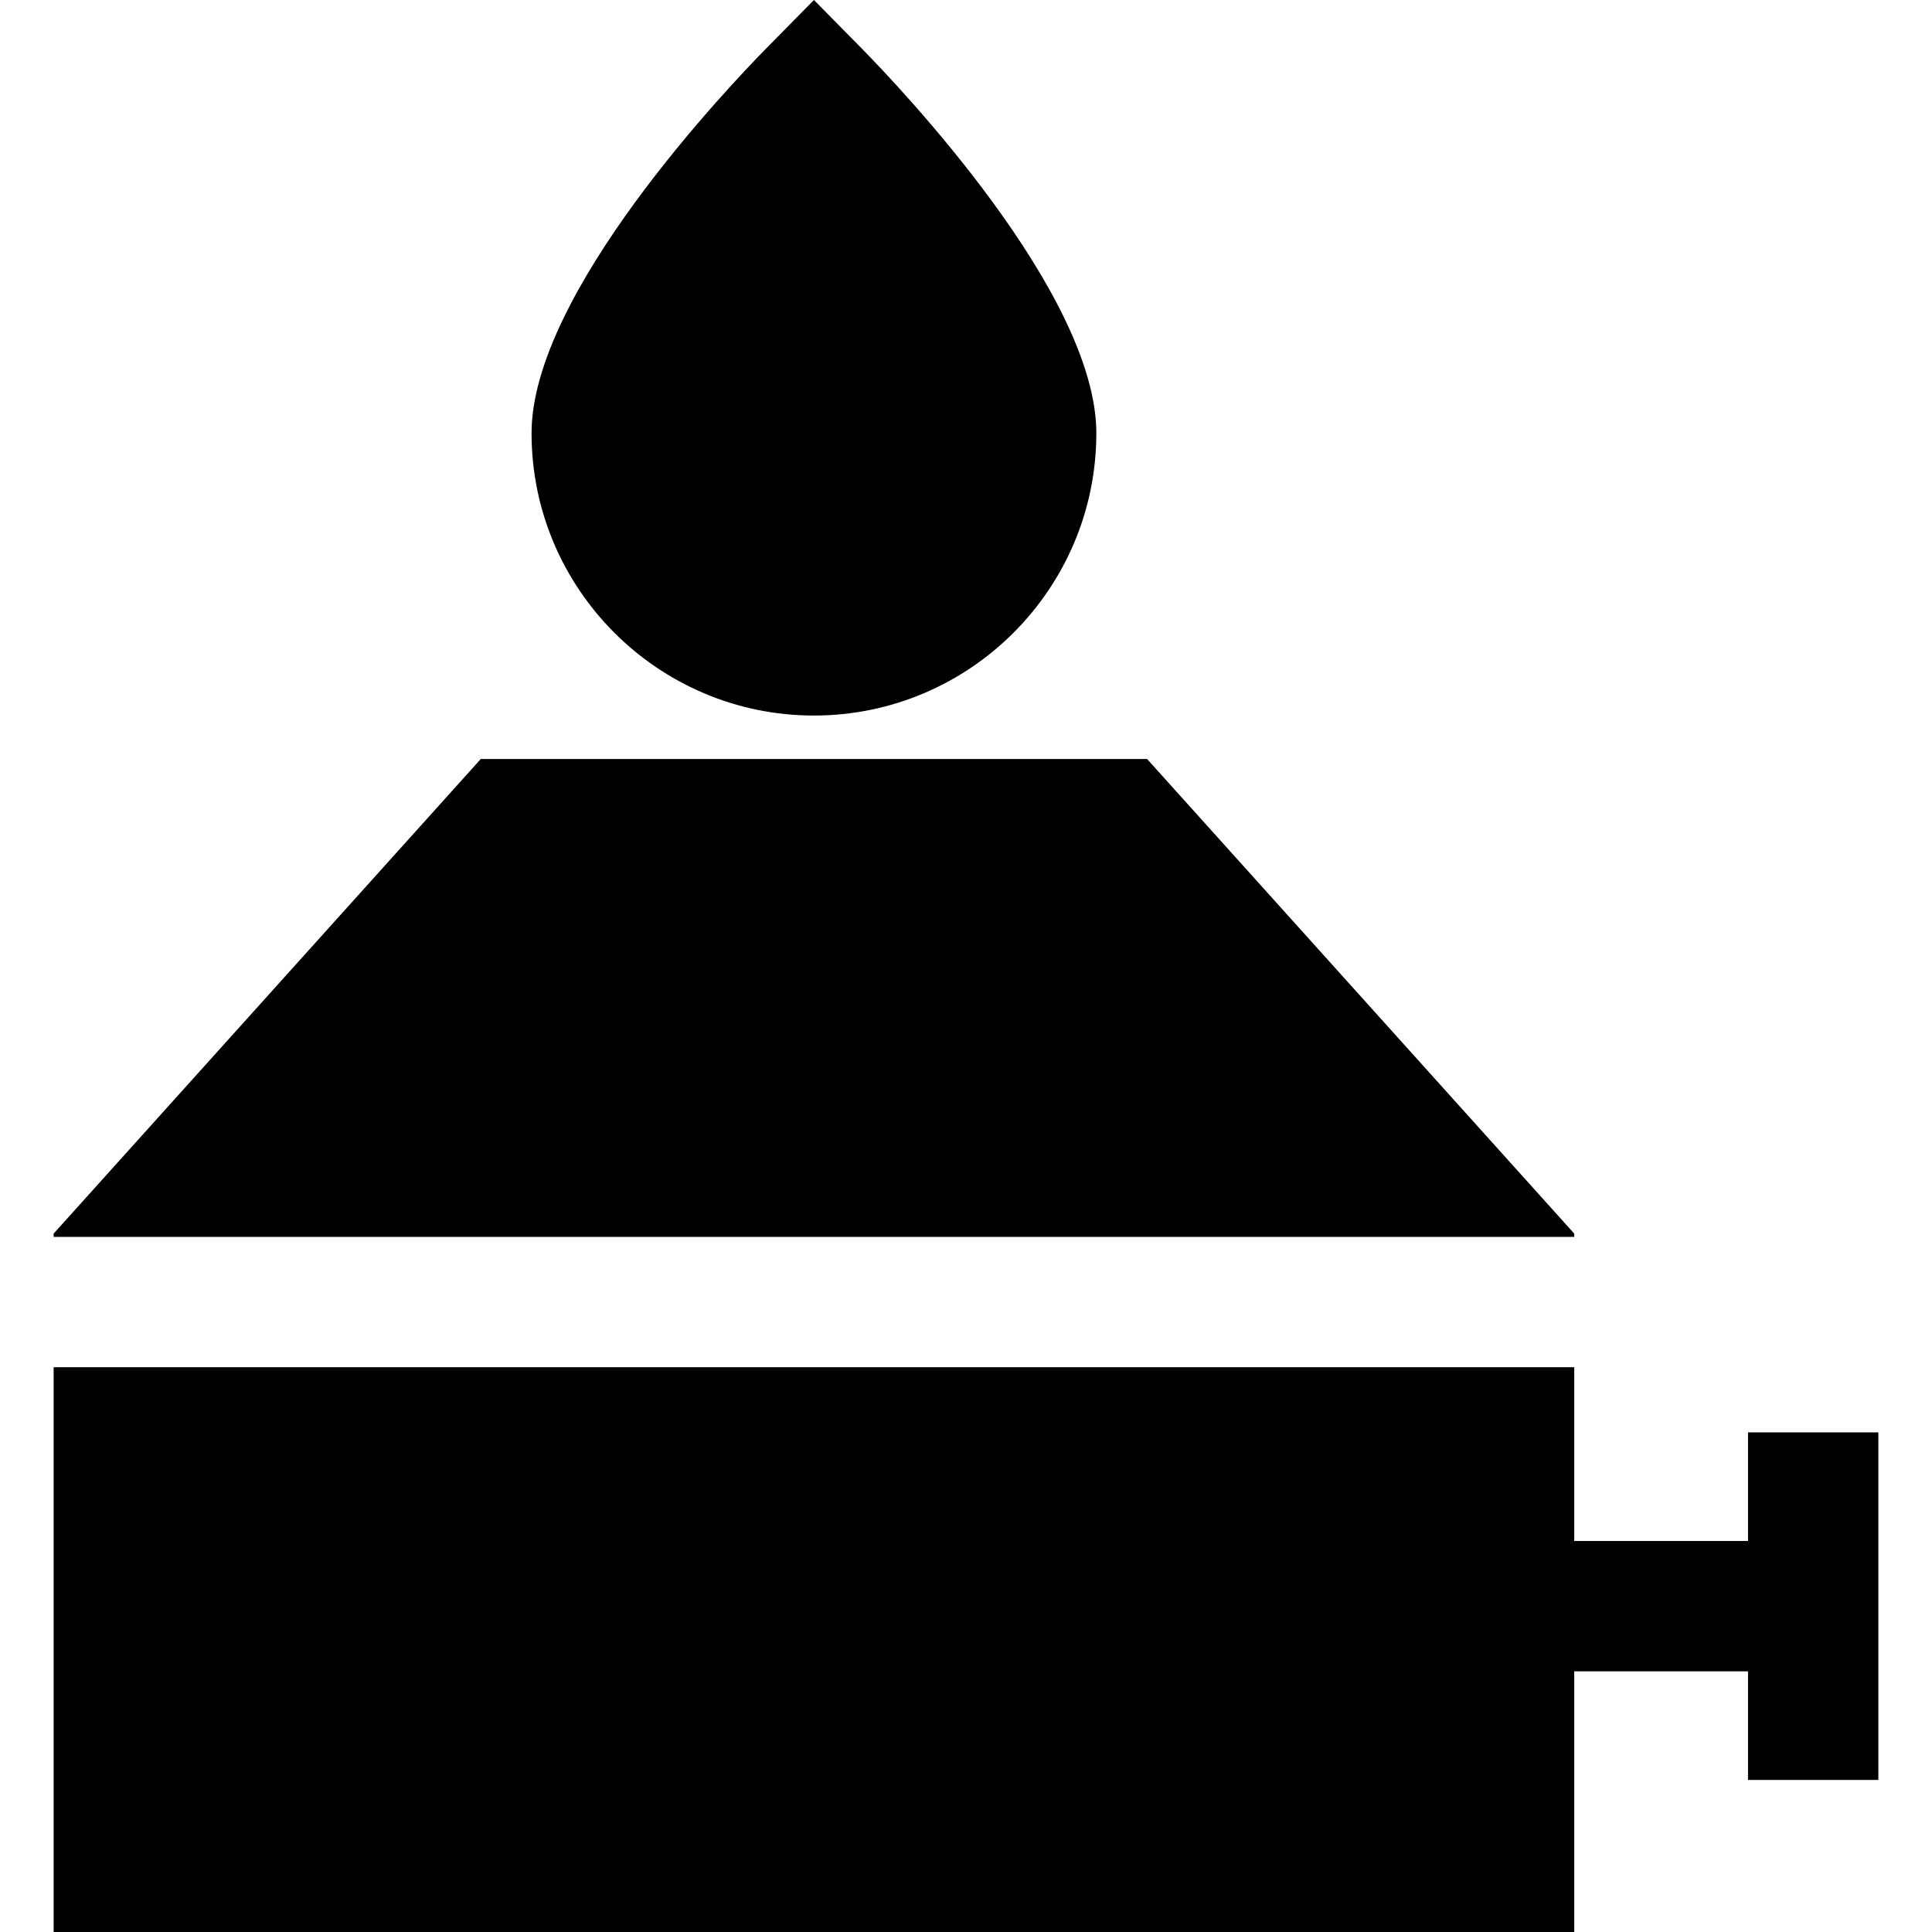 <?xml version="1.0" encoding="iso-8859-1"?>
<!-- Generator: Adobe Illustrator 19.0.0, SVG Export Plug-In . SVG Version: 6.00 Build 0)  -->
<svg xmlns="http://www.w3.org/2000/svg" xmlns:xlink="http://www.w3.org/1999/xlink" version="1.1" id="Layer_1" x="0px" y="0px" viewBox="0 0 512 512" style="enable-background:new 0 0 512 512;" xml:space="preserve">
<g>
	<g>
		<polygon points="303.989,201.139 127.417,201.139 14.219,326.916 14.219,327.786 417.187,327.786 417.187,326.916   "/>
	</g>
</g>
<g>
	<g>
		<path d="M228.002,12.476L215.703,0l-12.299,12.475c-10.443,10.594-62.538,65.313-62.538,102.313    c0,41.266,33.572,74.838,74.837,74.838c41.265,0,74.837-33.572,74.837-74.837C290.54,77.788,238.444,23.069,228.002,12.476z"/>
	</g>
</g>
<g>
	<g>
		<polygon points="463.241,379.596 463.241,408.38 417.187,408.38 417.187,362.326 14.219,362.326 14.219,512 417.187,512     417.187,442.92 463.241,442.92 463.241,471.703 497.781,471.703 497.781,379.596   "/>
	</g>
</g>
<g>
</g>
<g>
</g>
<g>
</g>
<g>
</g>
<g>
</g>
<g>
</g>
<g>
</g>
<g>
</g>
<g>
</g>
<g>
</g>
<g>
</g>
<g>
</g>
<g>
</g>
<g>
</g>
<g>
</g>
</svg>
